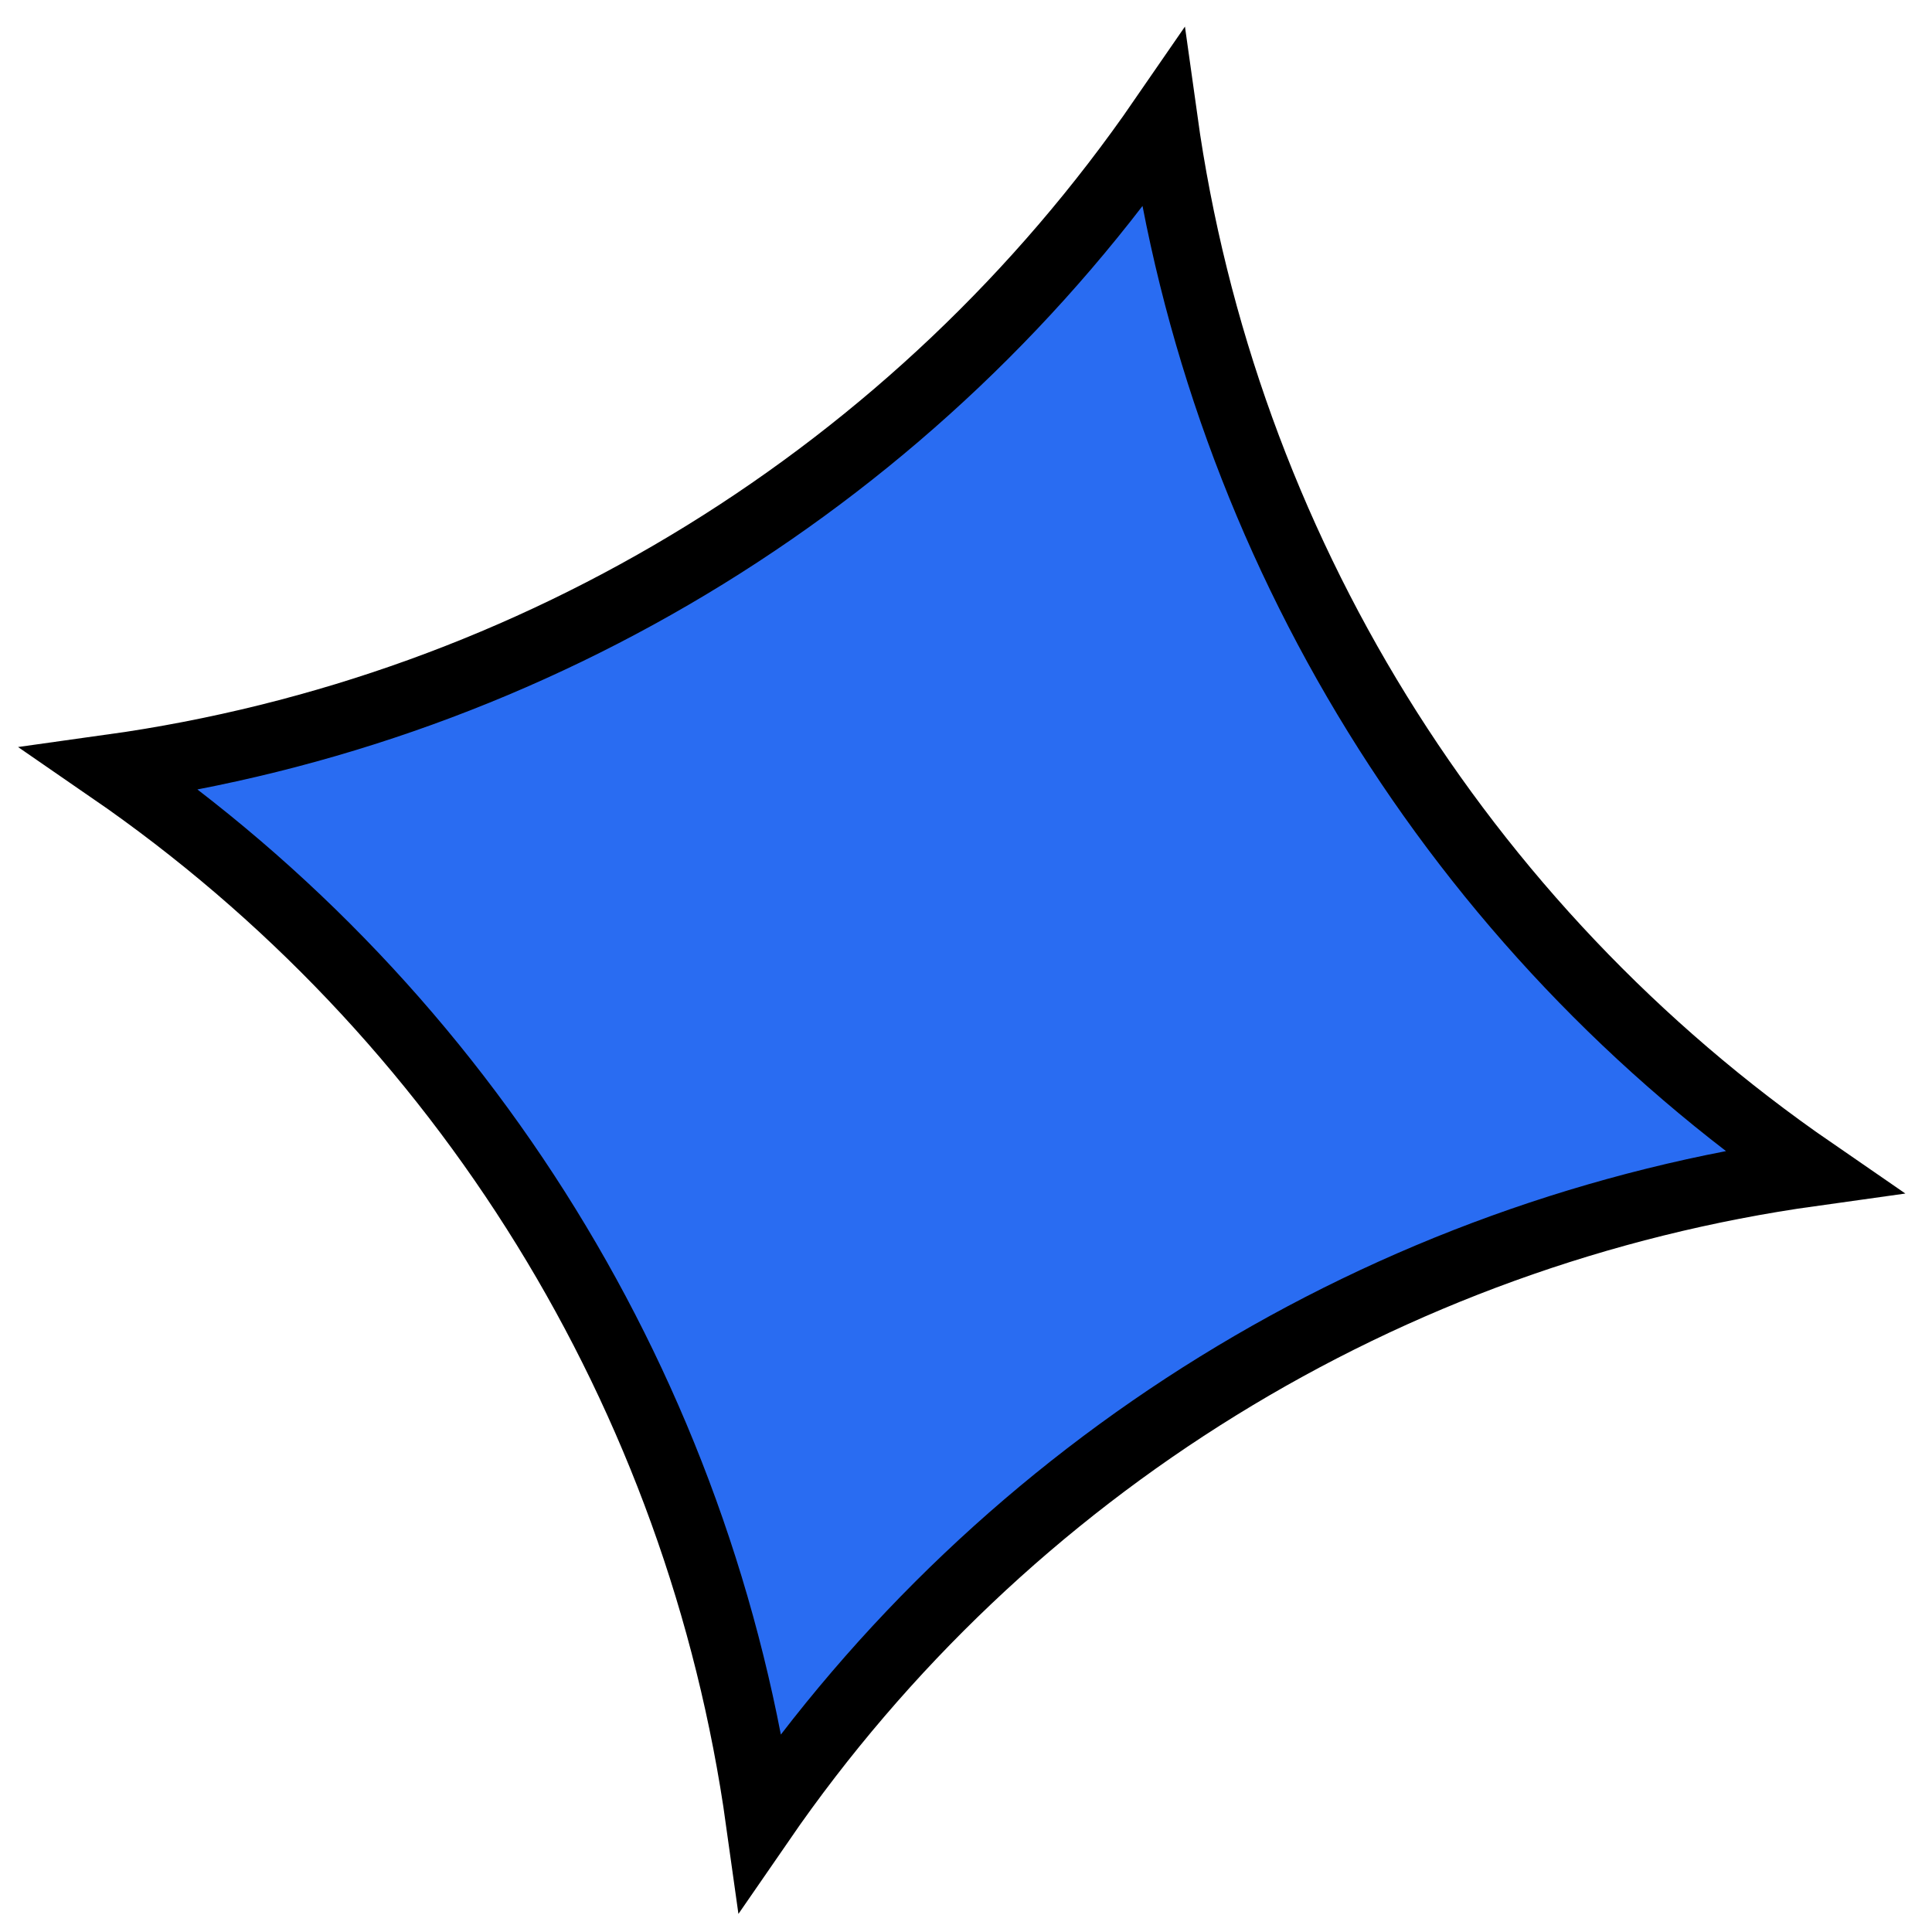 <svg width="56" height="56" viewBox="0 0 56 56" fill="none" xmlns="http://www.w3.org/2000/svg">
<path d="M3.208 22.288C15.562 20.564 26.635 13.729 33.711 3.456C35.434 15.81 42.27 26.884 52.543 33.96C40.189 35.683 29.116 42.519 22.039 52.791C20.316 40.437 13.48 29.364 3.208 22.288Z" fill="#296CF2" stroke="black" stroke-width="2"/>
</svg>
